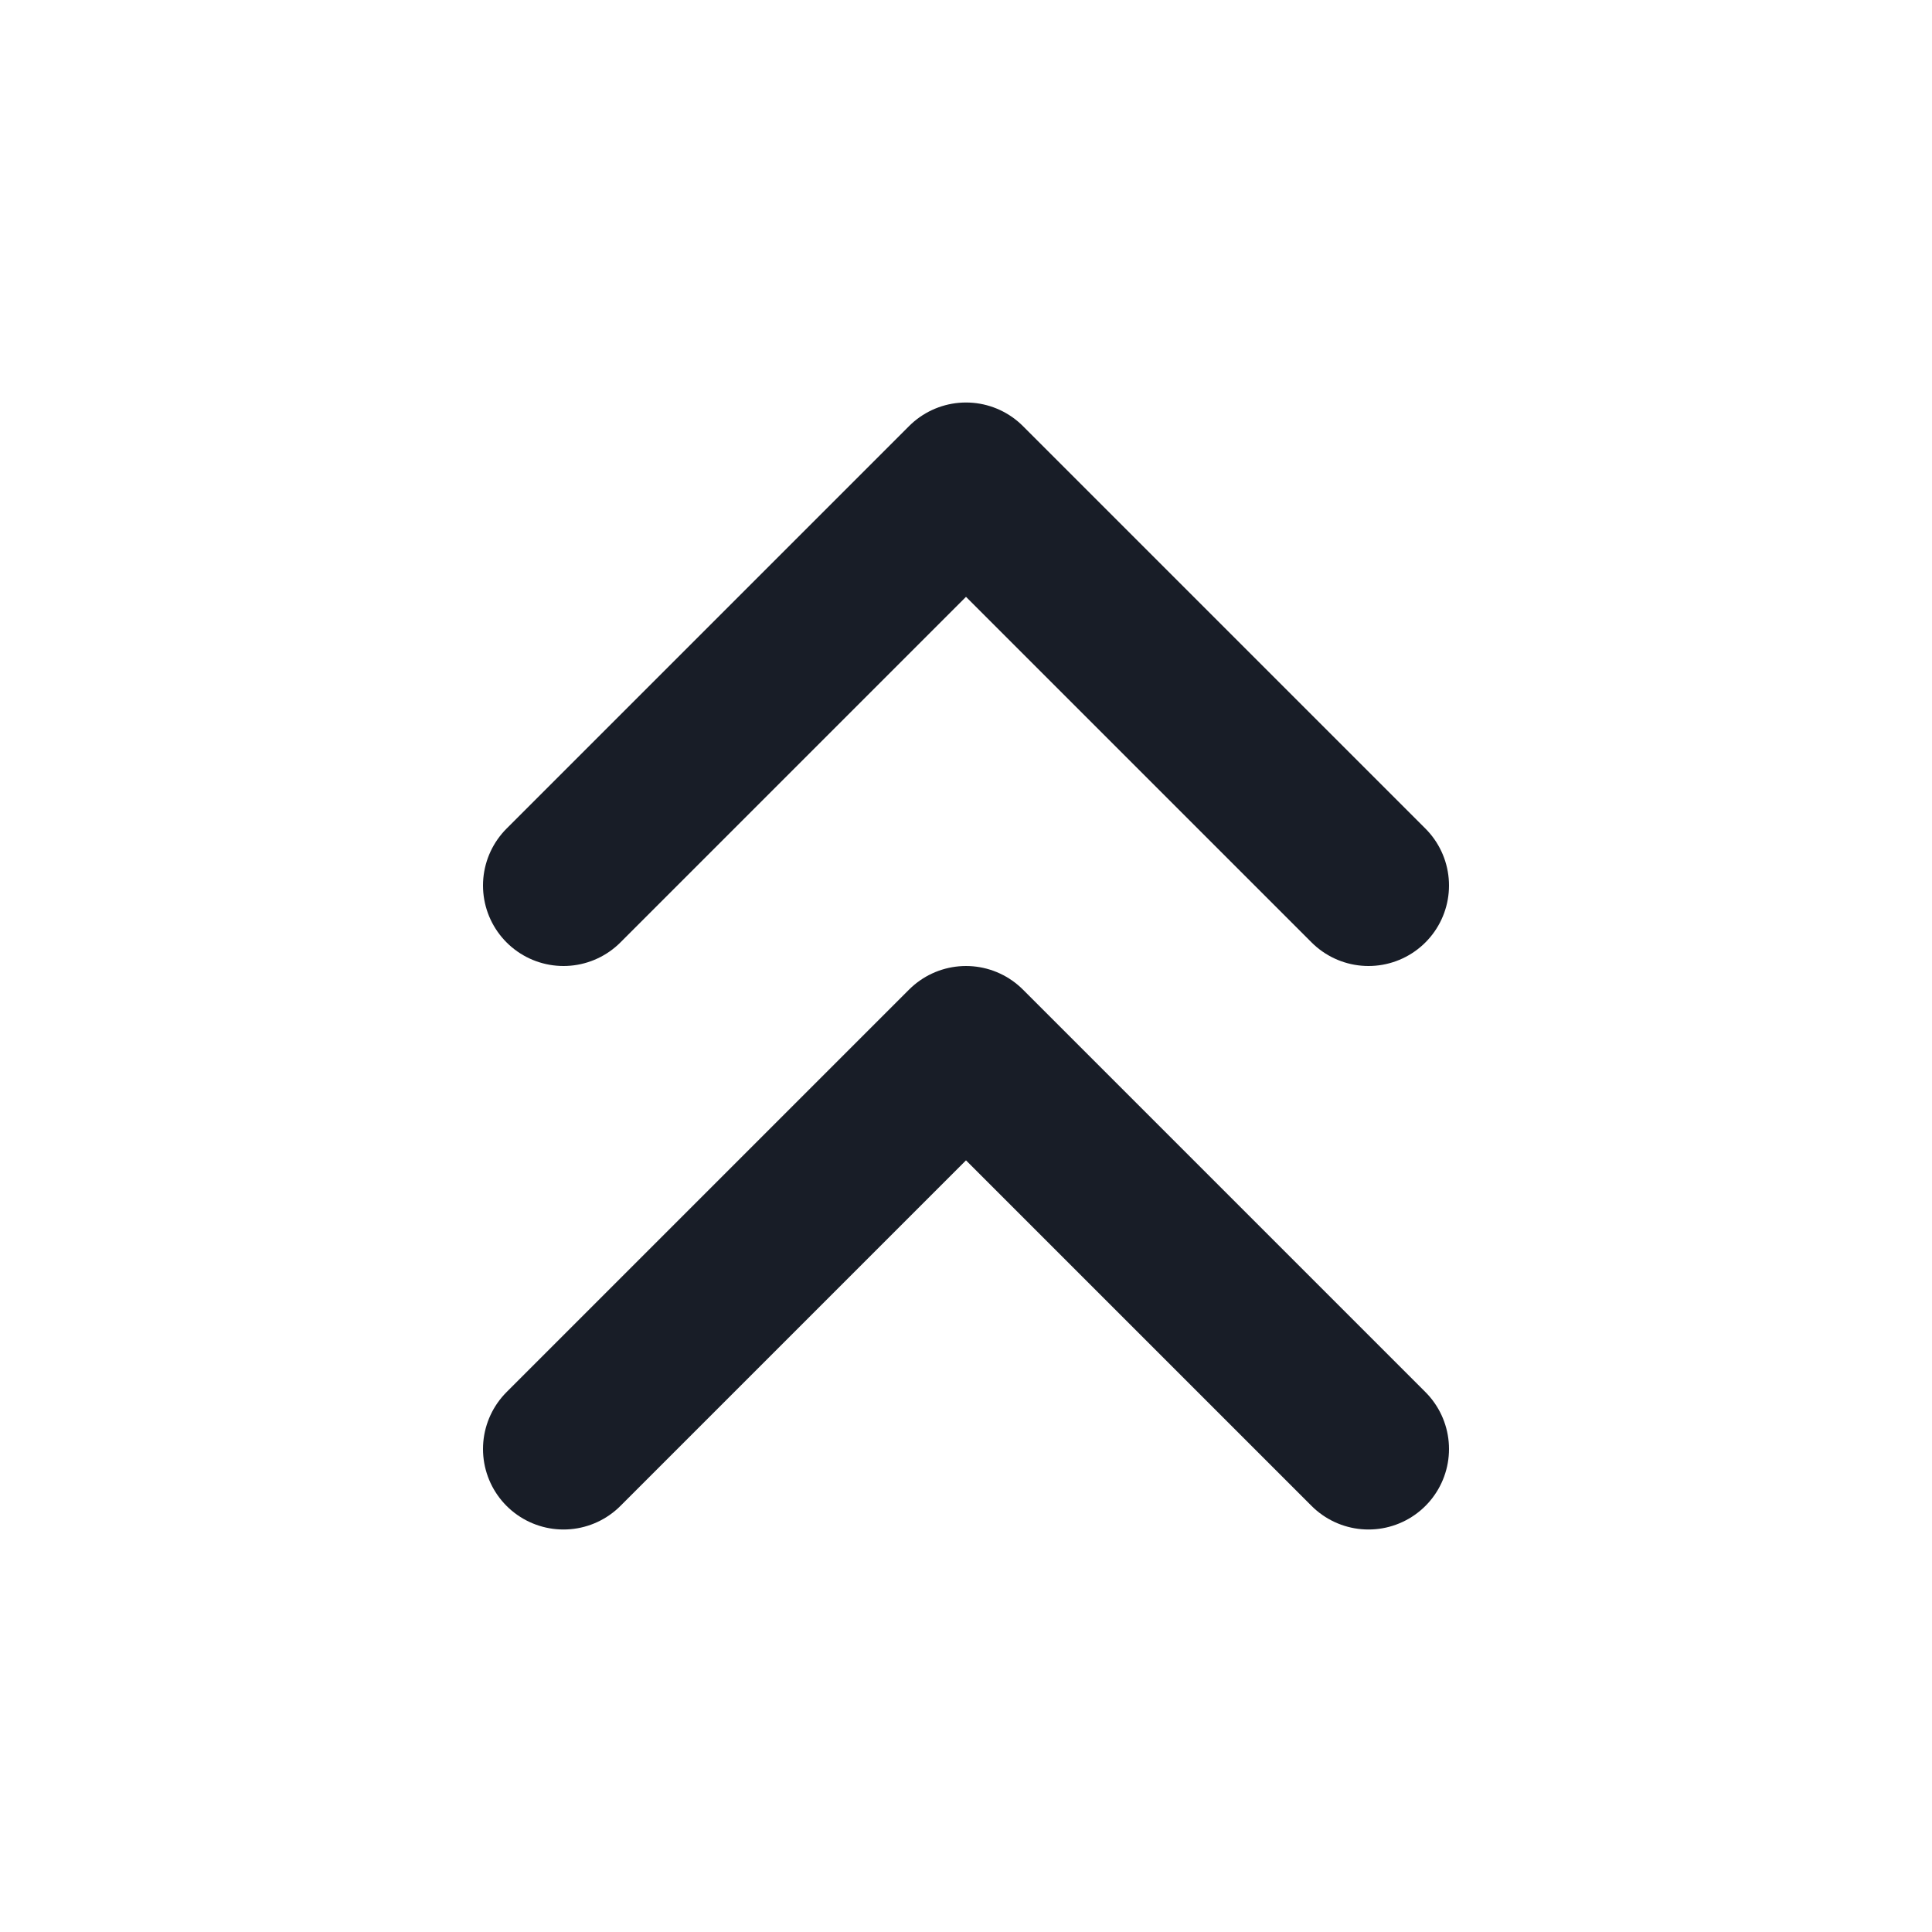<svg width="24" height="24" viewBox="0 0 24 24" fill="none" xmlns="http://www.w3.org/2000/svg">
<path d="M17 11L12 6L7 11M17 18L12 13L7 18" stroke="#181D27" stroke-width="2" stroke-linecap="round" stroke-linejoin="round"/>
</svg>

